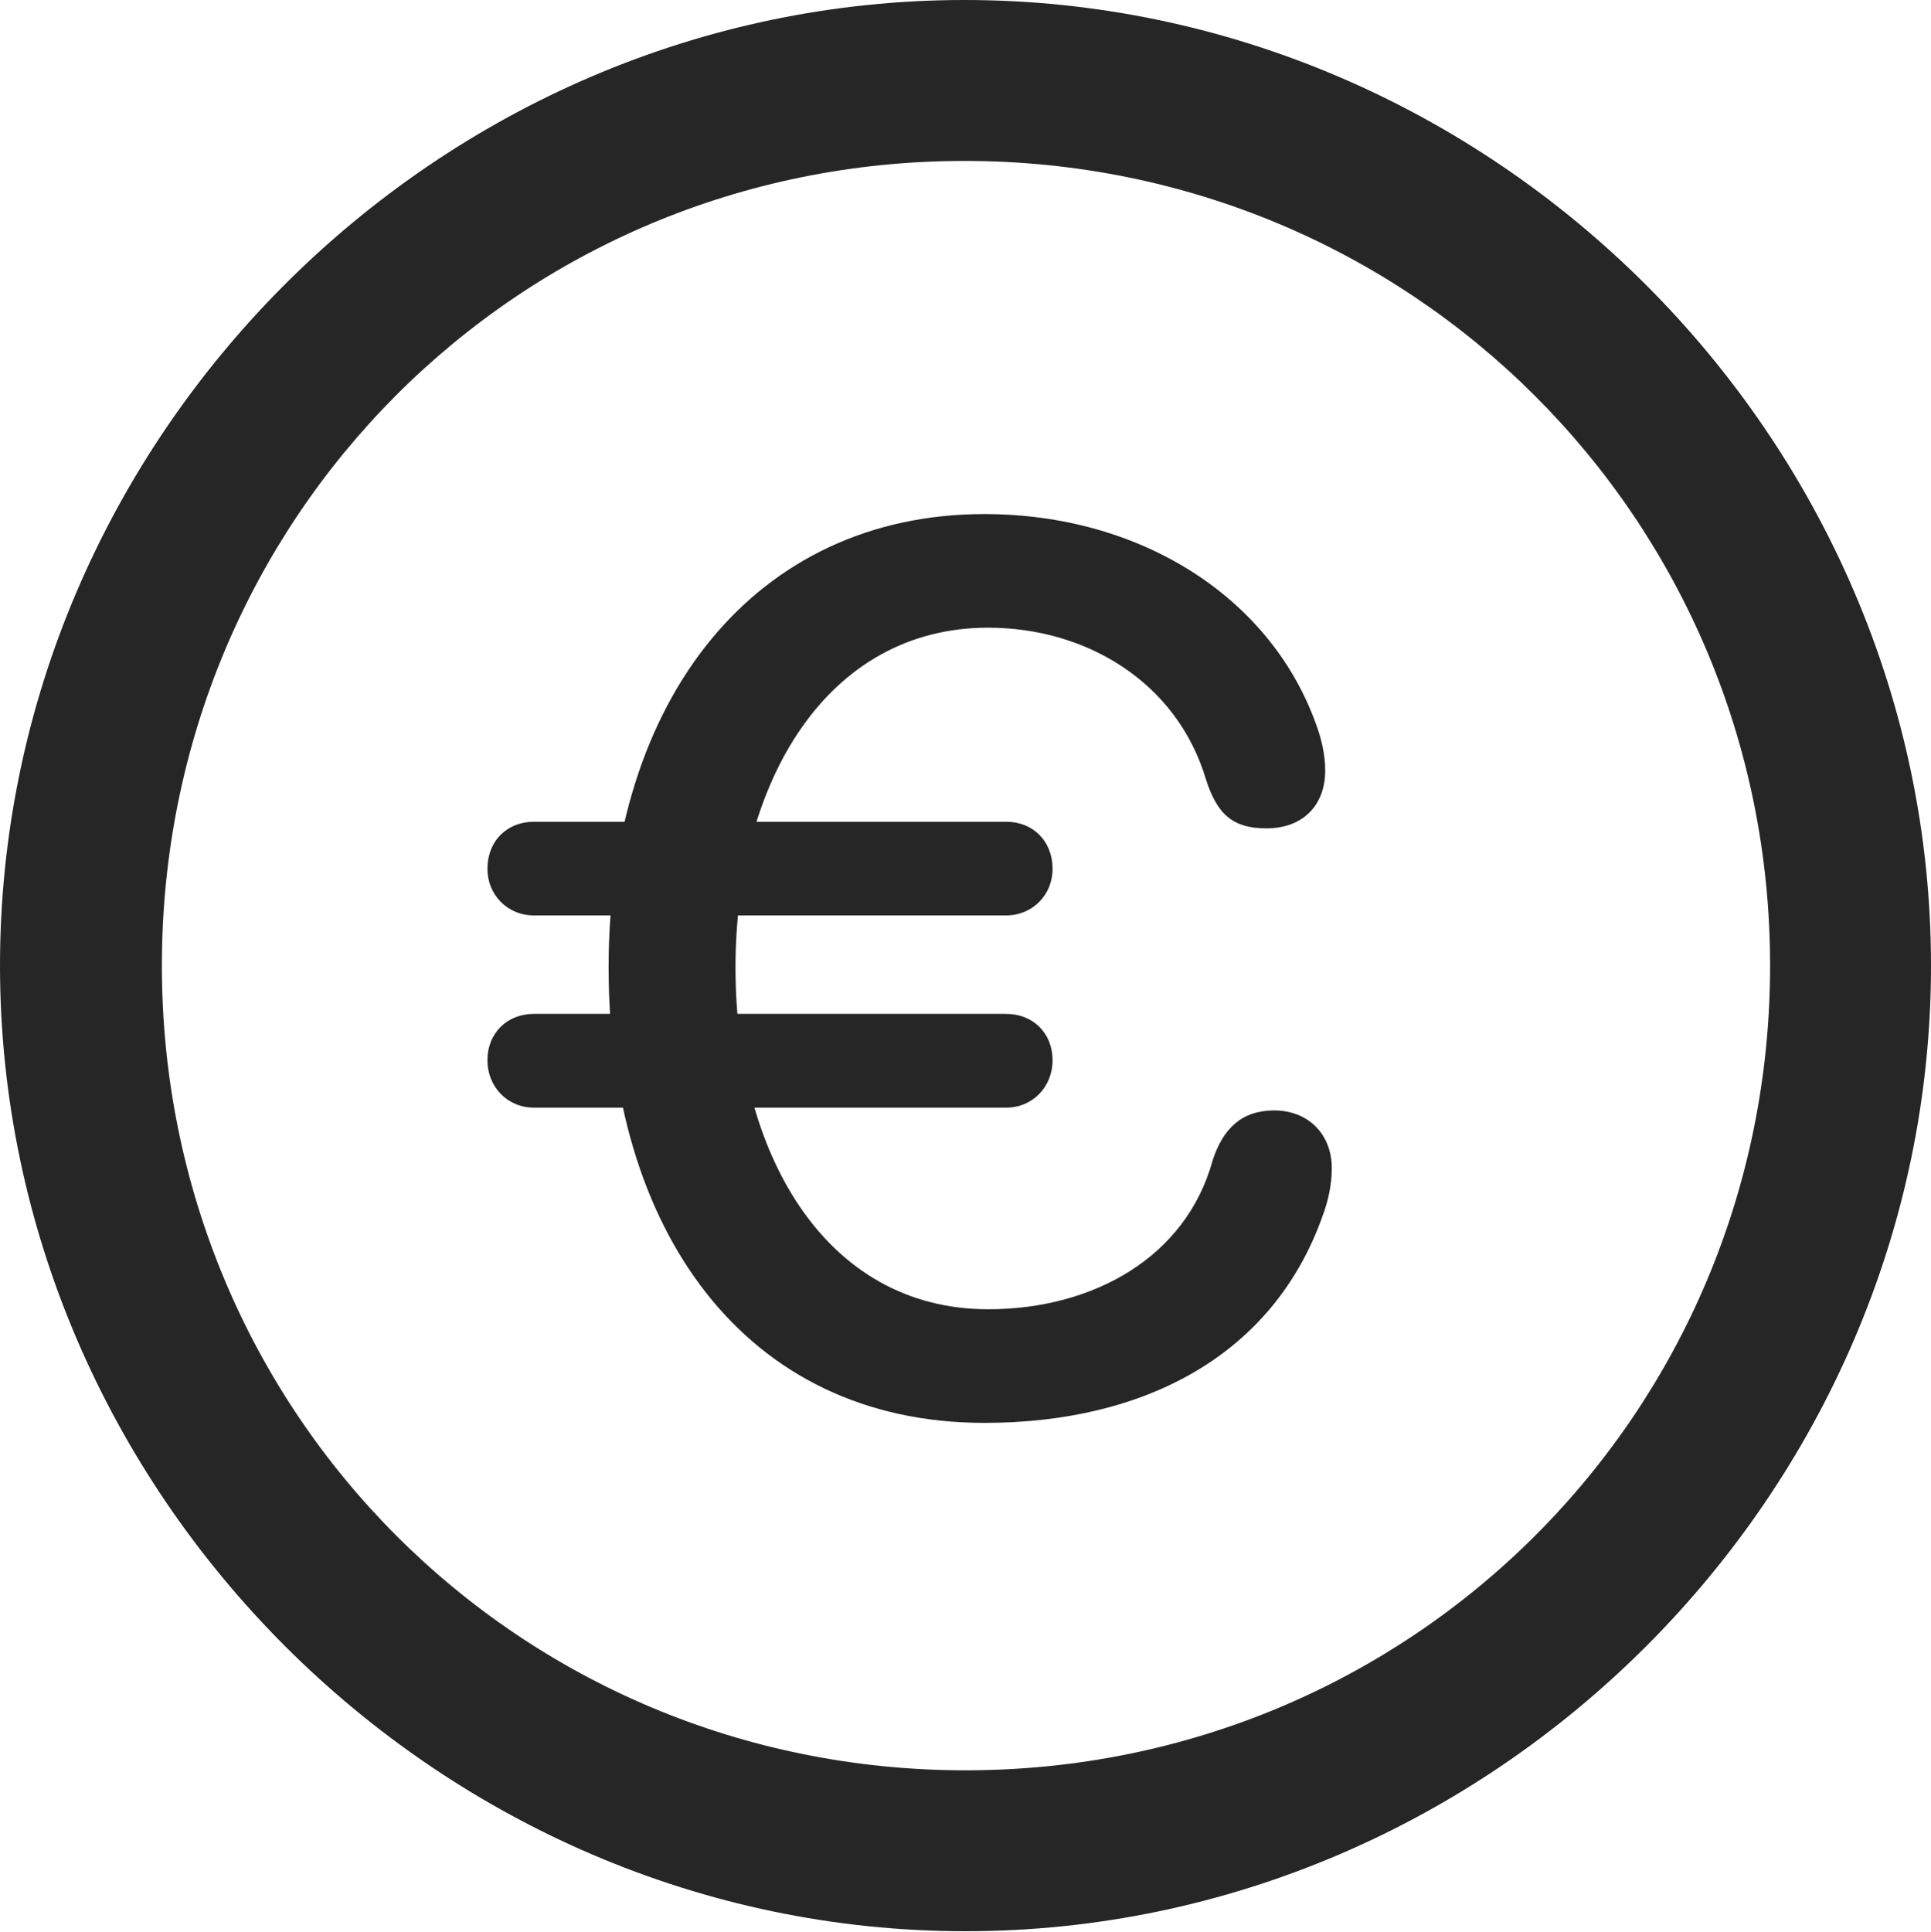 <?xml version="1.0" encoding="UTF-8"?>
<!--Generator: Apple Native CoreSVG 175.5-->
<!DOCTYPE svg
PUBLIC "-//W3C//DTD SVG 1.1//EN"
       "http://www.w3.org/Graphics/SVG/1.1/DTD/svg11.dtd">
<svg version="1.1" xmlns="http://www.w3.org/2000/svg" xmlns:xlink="http://www.w3.org/1999/xlink" width="19.922" height="19.932">
 <g>
  <rect height="19.932" opacity="0" width="19.922" x="0" y="0"/>
  <path d="M9.961 19.922C15.41 19.922 19.922 15.4 19.922 9.961C19.922 4.512 15.4 0 9.951 0C4.512 0 0 4.512 0 9.961C0 15.4 4.521 19.922 9.961 19.922ZM9.961 18.262C5.352 18.262 1.67 14.57 1.67 9.961C1.67 5.352 5.342 1.66 9.951 1.66C14.56 1.66 18.262 5.352 18.262 9.961C18.262 14.57 14.57 18.262 9.961 18.262Z" fill="#000000" fill-opacity="0.85"/>
  <path d="M10.156 14.678C11.816 14.678 13.135 13.975 13.643 12.549C13.701 12.393 13.74 12.227 13.74 12.051C13.74 11.699 13.496 11.455 13.145 11.455C12.812 11.455 12.617 11.641 12.51 11.973C12.236 12.969 11.279 13.506 10.195 13.506C8.506 13.506 7.588 11.885 7.588 9.98C7.588 8.076 8.525 6.475 10.195 6.475C11.201 6.475 12.139 7.031 12.441 8.037C12.559 8.408 12.725 8.545 13.066 8.545C13.438 8.545 13.672 8.311 13.672 7.949C13.672 7.783 13.633 7.617 13.574 7.461C13.096 6.143 11.748 5.303 10.156 5.303C7.803 5.303 6.279 7.197 6.279 9.98C6.279 12.676 7.676 14.678 10.156 14.678ZM5.508 9.443L10.381 9.443C10.654 9.443 10.859 9.229 10.859 8.965C10.859 8.672 10.654 8.477 10.381 8.477L5.508 8.477C5.234 8.477 5.029 8.672 5.029 8.965C5.029 9.229 5.234 9.443 5.508 9.443ZM5.508 11.426L10.381 11.426C10.654 11.426 10.859 11.211 10.859 10.938C10.859 10.654 10.654 10.459 10.381 10.459L5.508 10.459C5.234 10.459 5.029 10.654 5.029 10.938C5.029 11.211 5.234 11.426 5.508 11.426Z" fill="#000000" fill-opacity="0.85"/>
 </g>
</svg>
